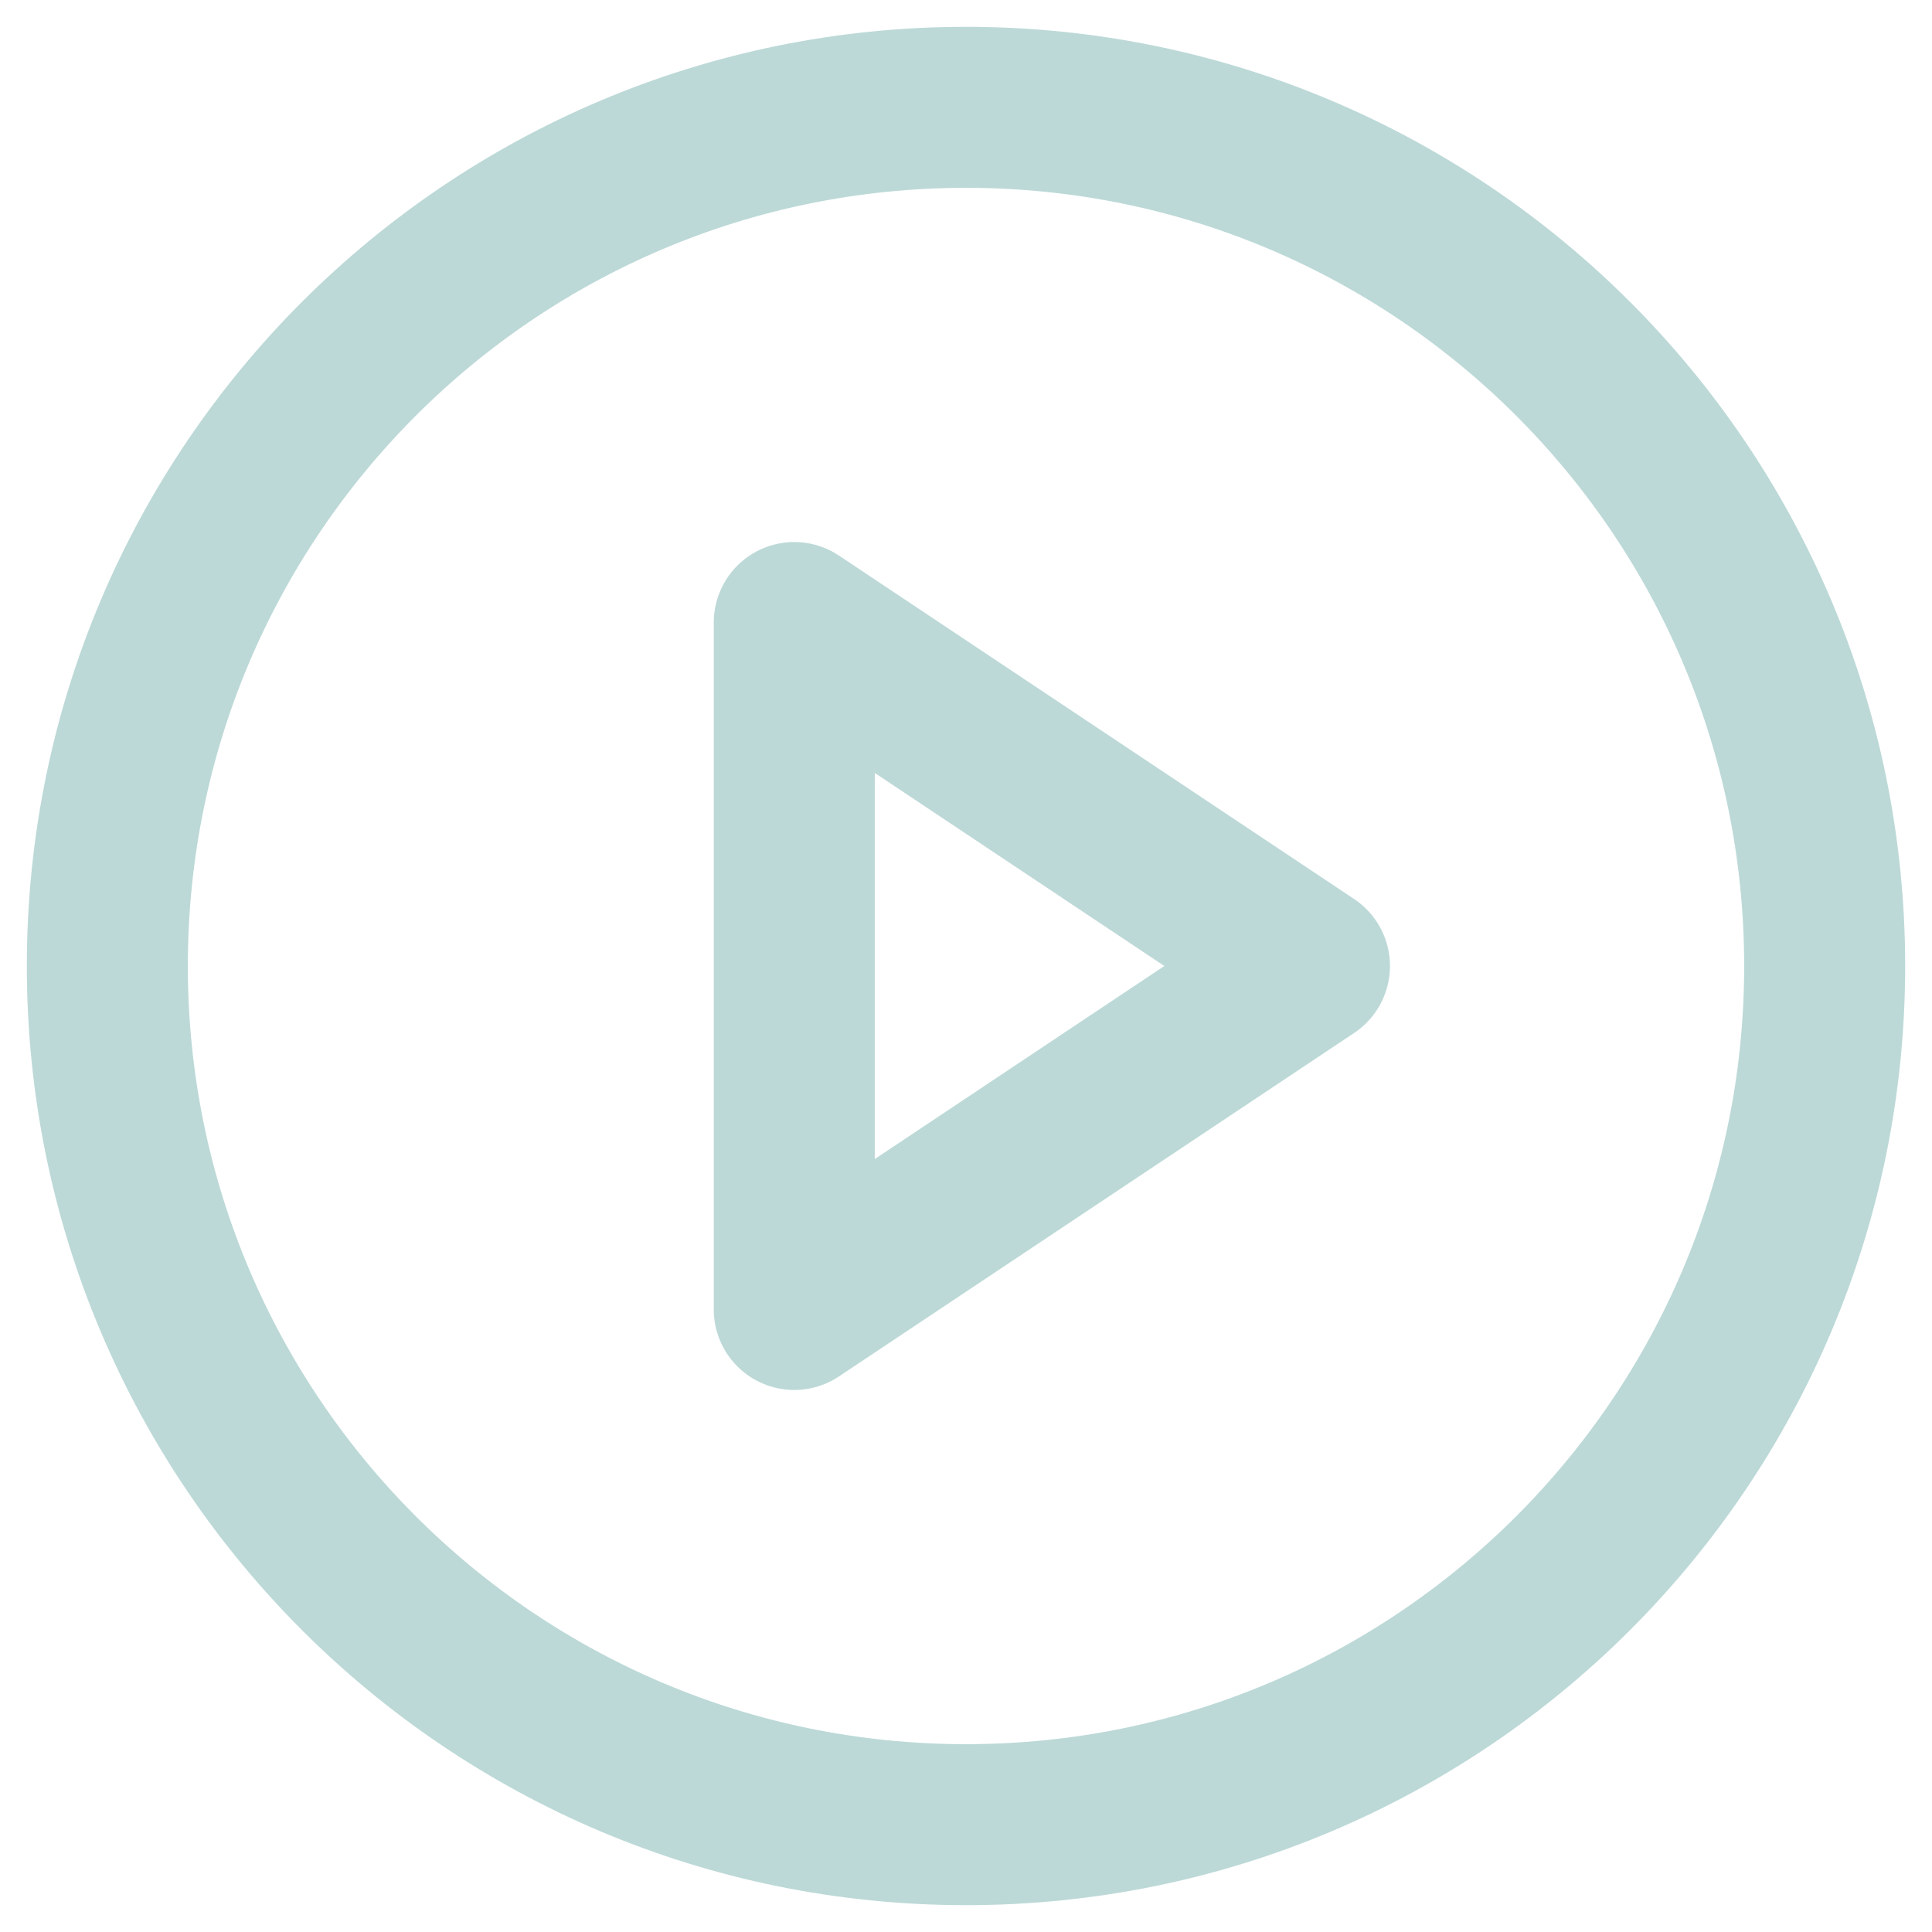 <svg width="18" height="18" viewBox="0 0 18 18" fill="none" xmlns="http://www.w3.org/2000/svg">
<g style="mix-blend-mode:overlay">
<path d="M9 17C13.418 17 17 13.418 17 9C17 4.582 13.418 1 9 1C4.582 1 1 4.582 1 9C1 13.418 4.582 17 9 17Z" stroke="#BCD9D7" stroke-width="1.5" stroke-linecap="round" stroke-linejoin="round"/>
<path d="M7.4 5.8L12.2 9L7.4 12.2V5.8Z" stroke="#BCD9D7" stroke-width="1.5" stroke-linecap="round" stroke-linejoin="round"/>
</g>
</svg>
